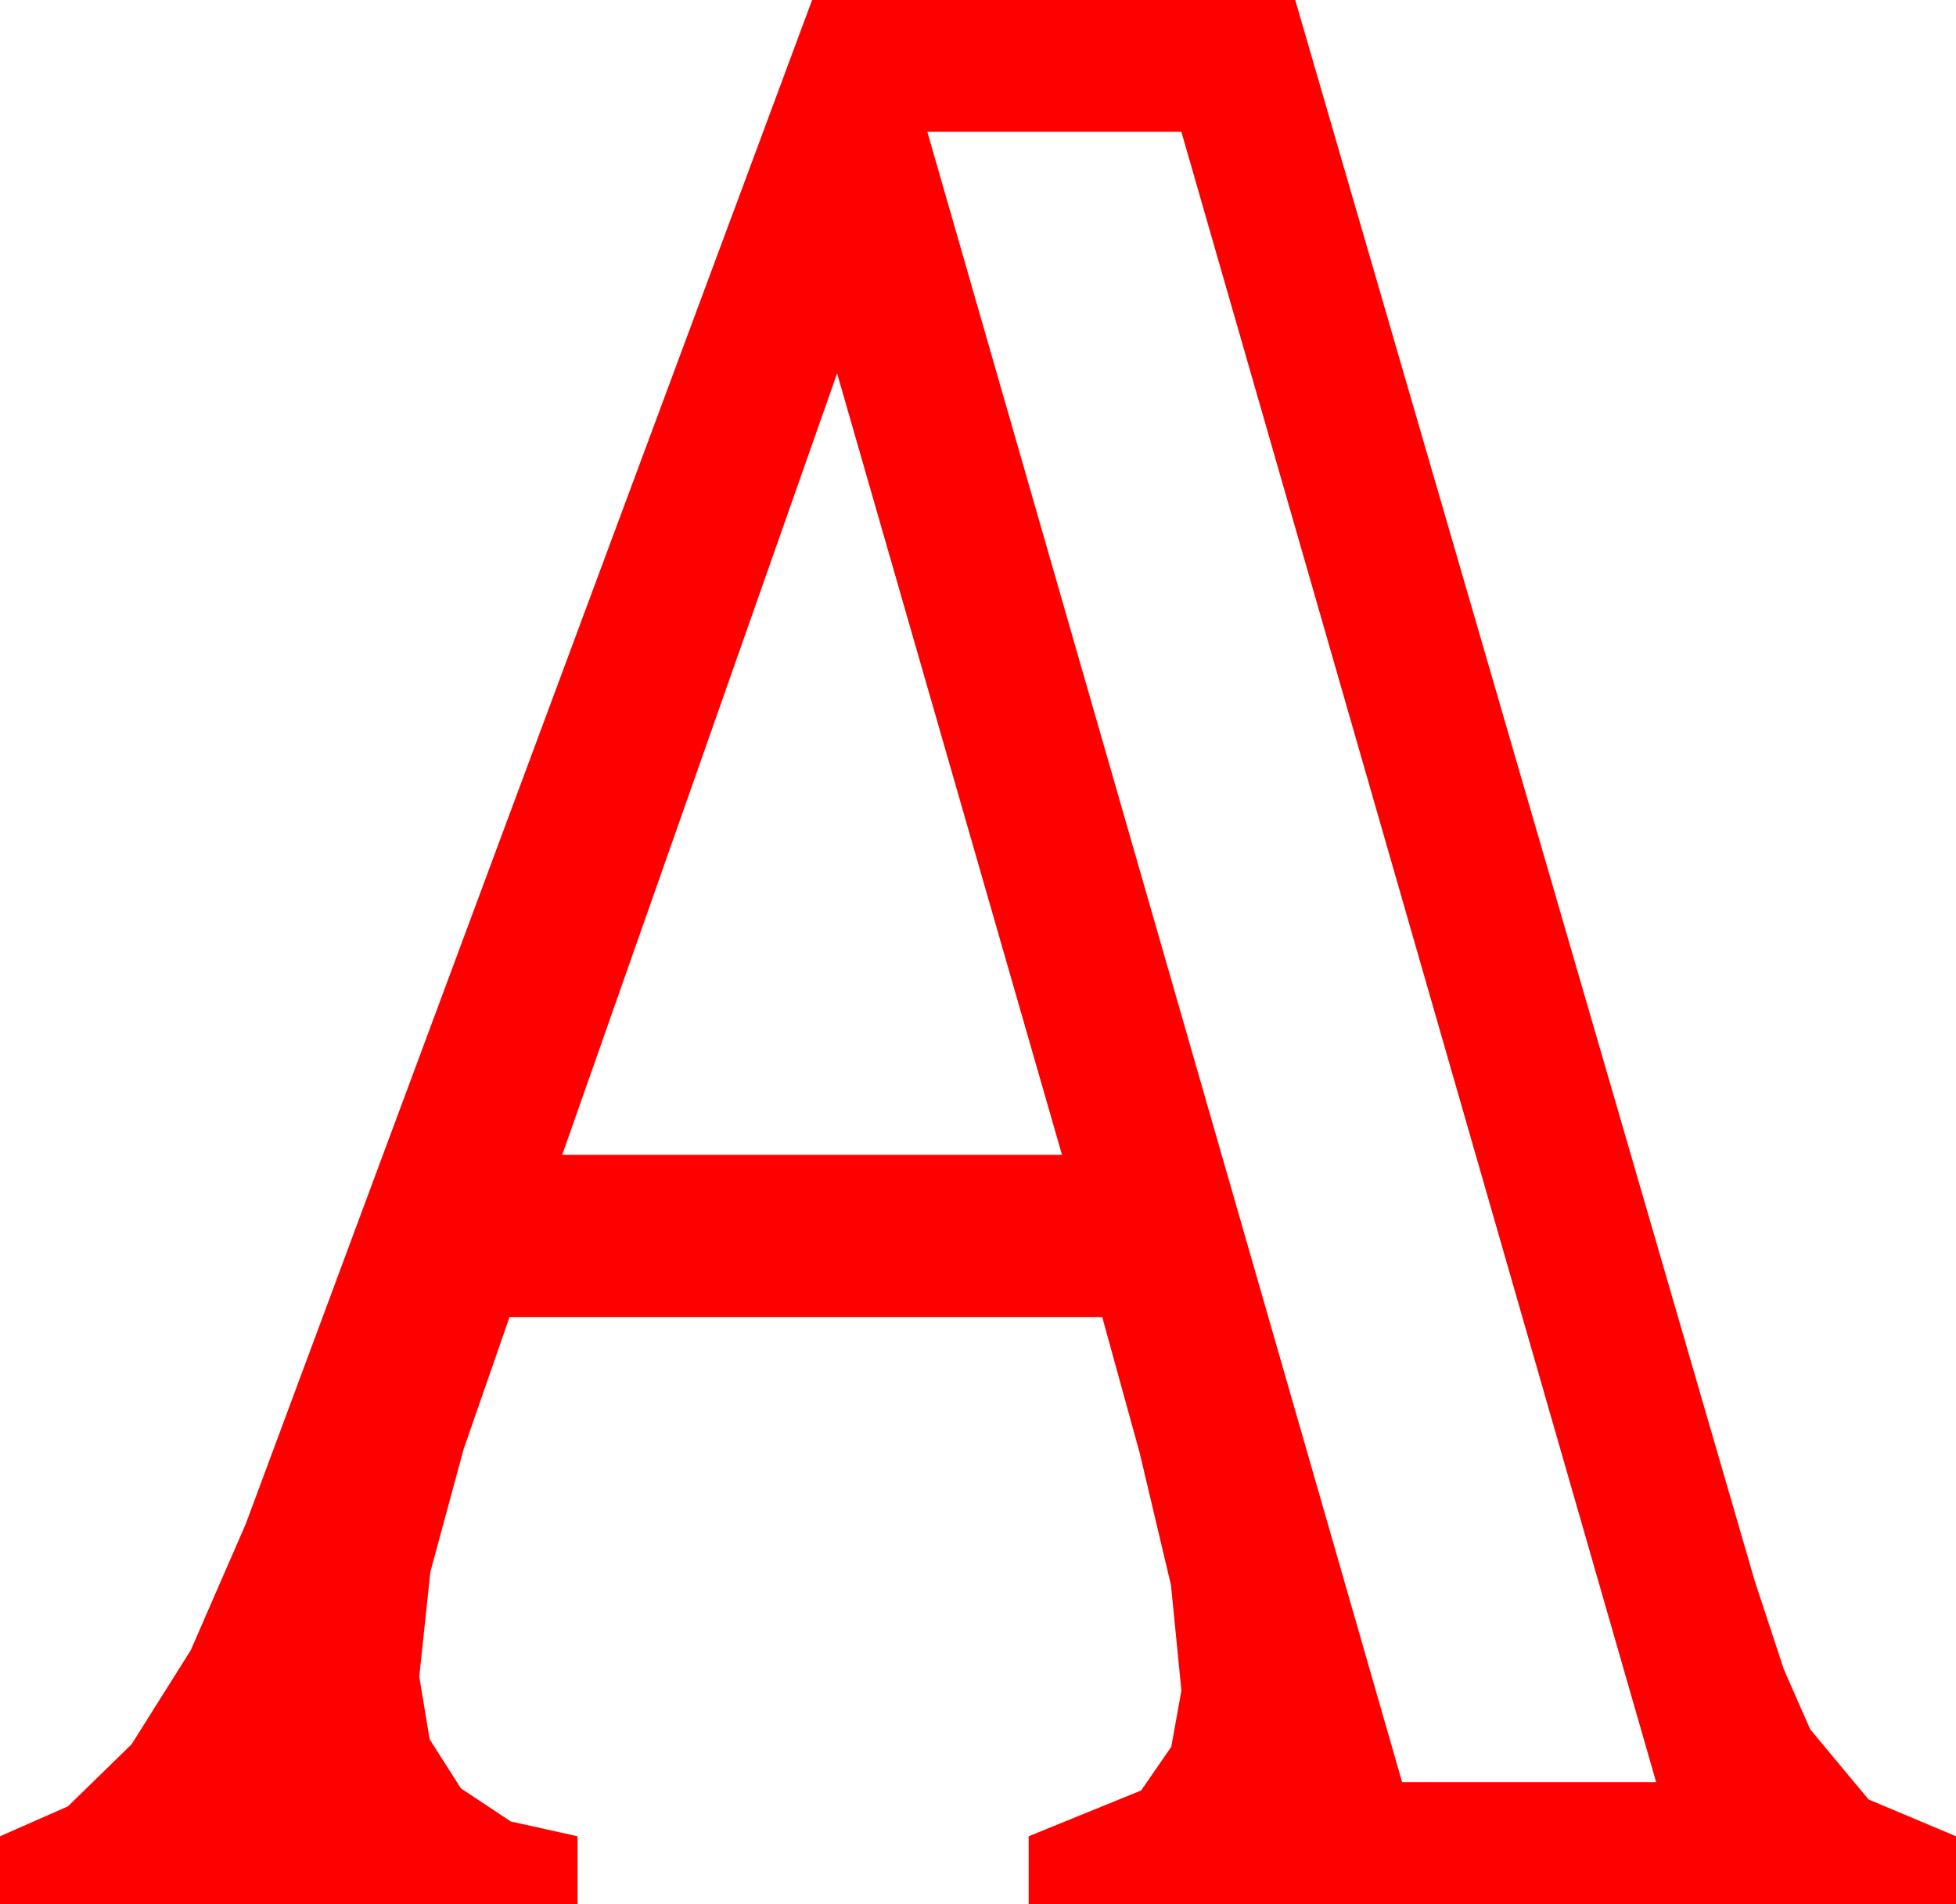 <?xml version="1.0" encoding="utf-8"?>
<!DOCTYPE svg PUBLIC "-//W3C//DTD SVG 1.1//EN" "http://www.w3.org/Graphics/SVG/1.1/DTD/svg11.dtd">
<svg width="41.279" height="40.195" xmlns="http://www.w3.org/2000/svg" xmlns:xlink="http://www.w3.org/1999/xlink" xmlns:xml="http://www.w3.org/XML/1998/namespace" version="1.1">
  <g>
    <g>
      <path style="fill:#FF0000;fill-opacity:1" d="M17.666,7.881L11.865,24.375 22.412,24.375 17.666,7.881z M19.57,2.783L29.59,37.617 34.951,37.617 24.932,2.783 19.57,2.783z M17.139,0L27.334,0 37.031,33.369 37.646,35.237 38.203,36.504 39.434,37.983 41.279,38.76 41.279,40.195 21.709,40.195 21.709,38.76 24.082,37.793 24.719,36.87 24.932,35.684 24.712,33.457 24.053,30.674 23.262,27.803 10.752,27.803 9.785,30.586 9.082,33.179 8.848,35.391 9.067,36.713 9.727,37.749 10.781,38.448 12.188,38.76 12.188,40.195 0,40.195 0,38.76 1.434,38.128 2.776,36.819 4.026,34.832 5.186,32.168 17.139,0z" />
    </g>
  </g>
</svg>
